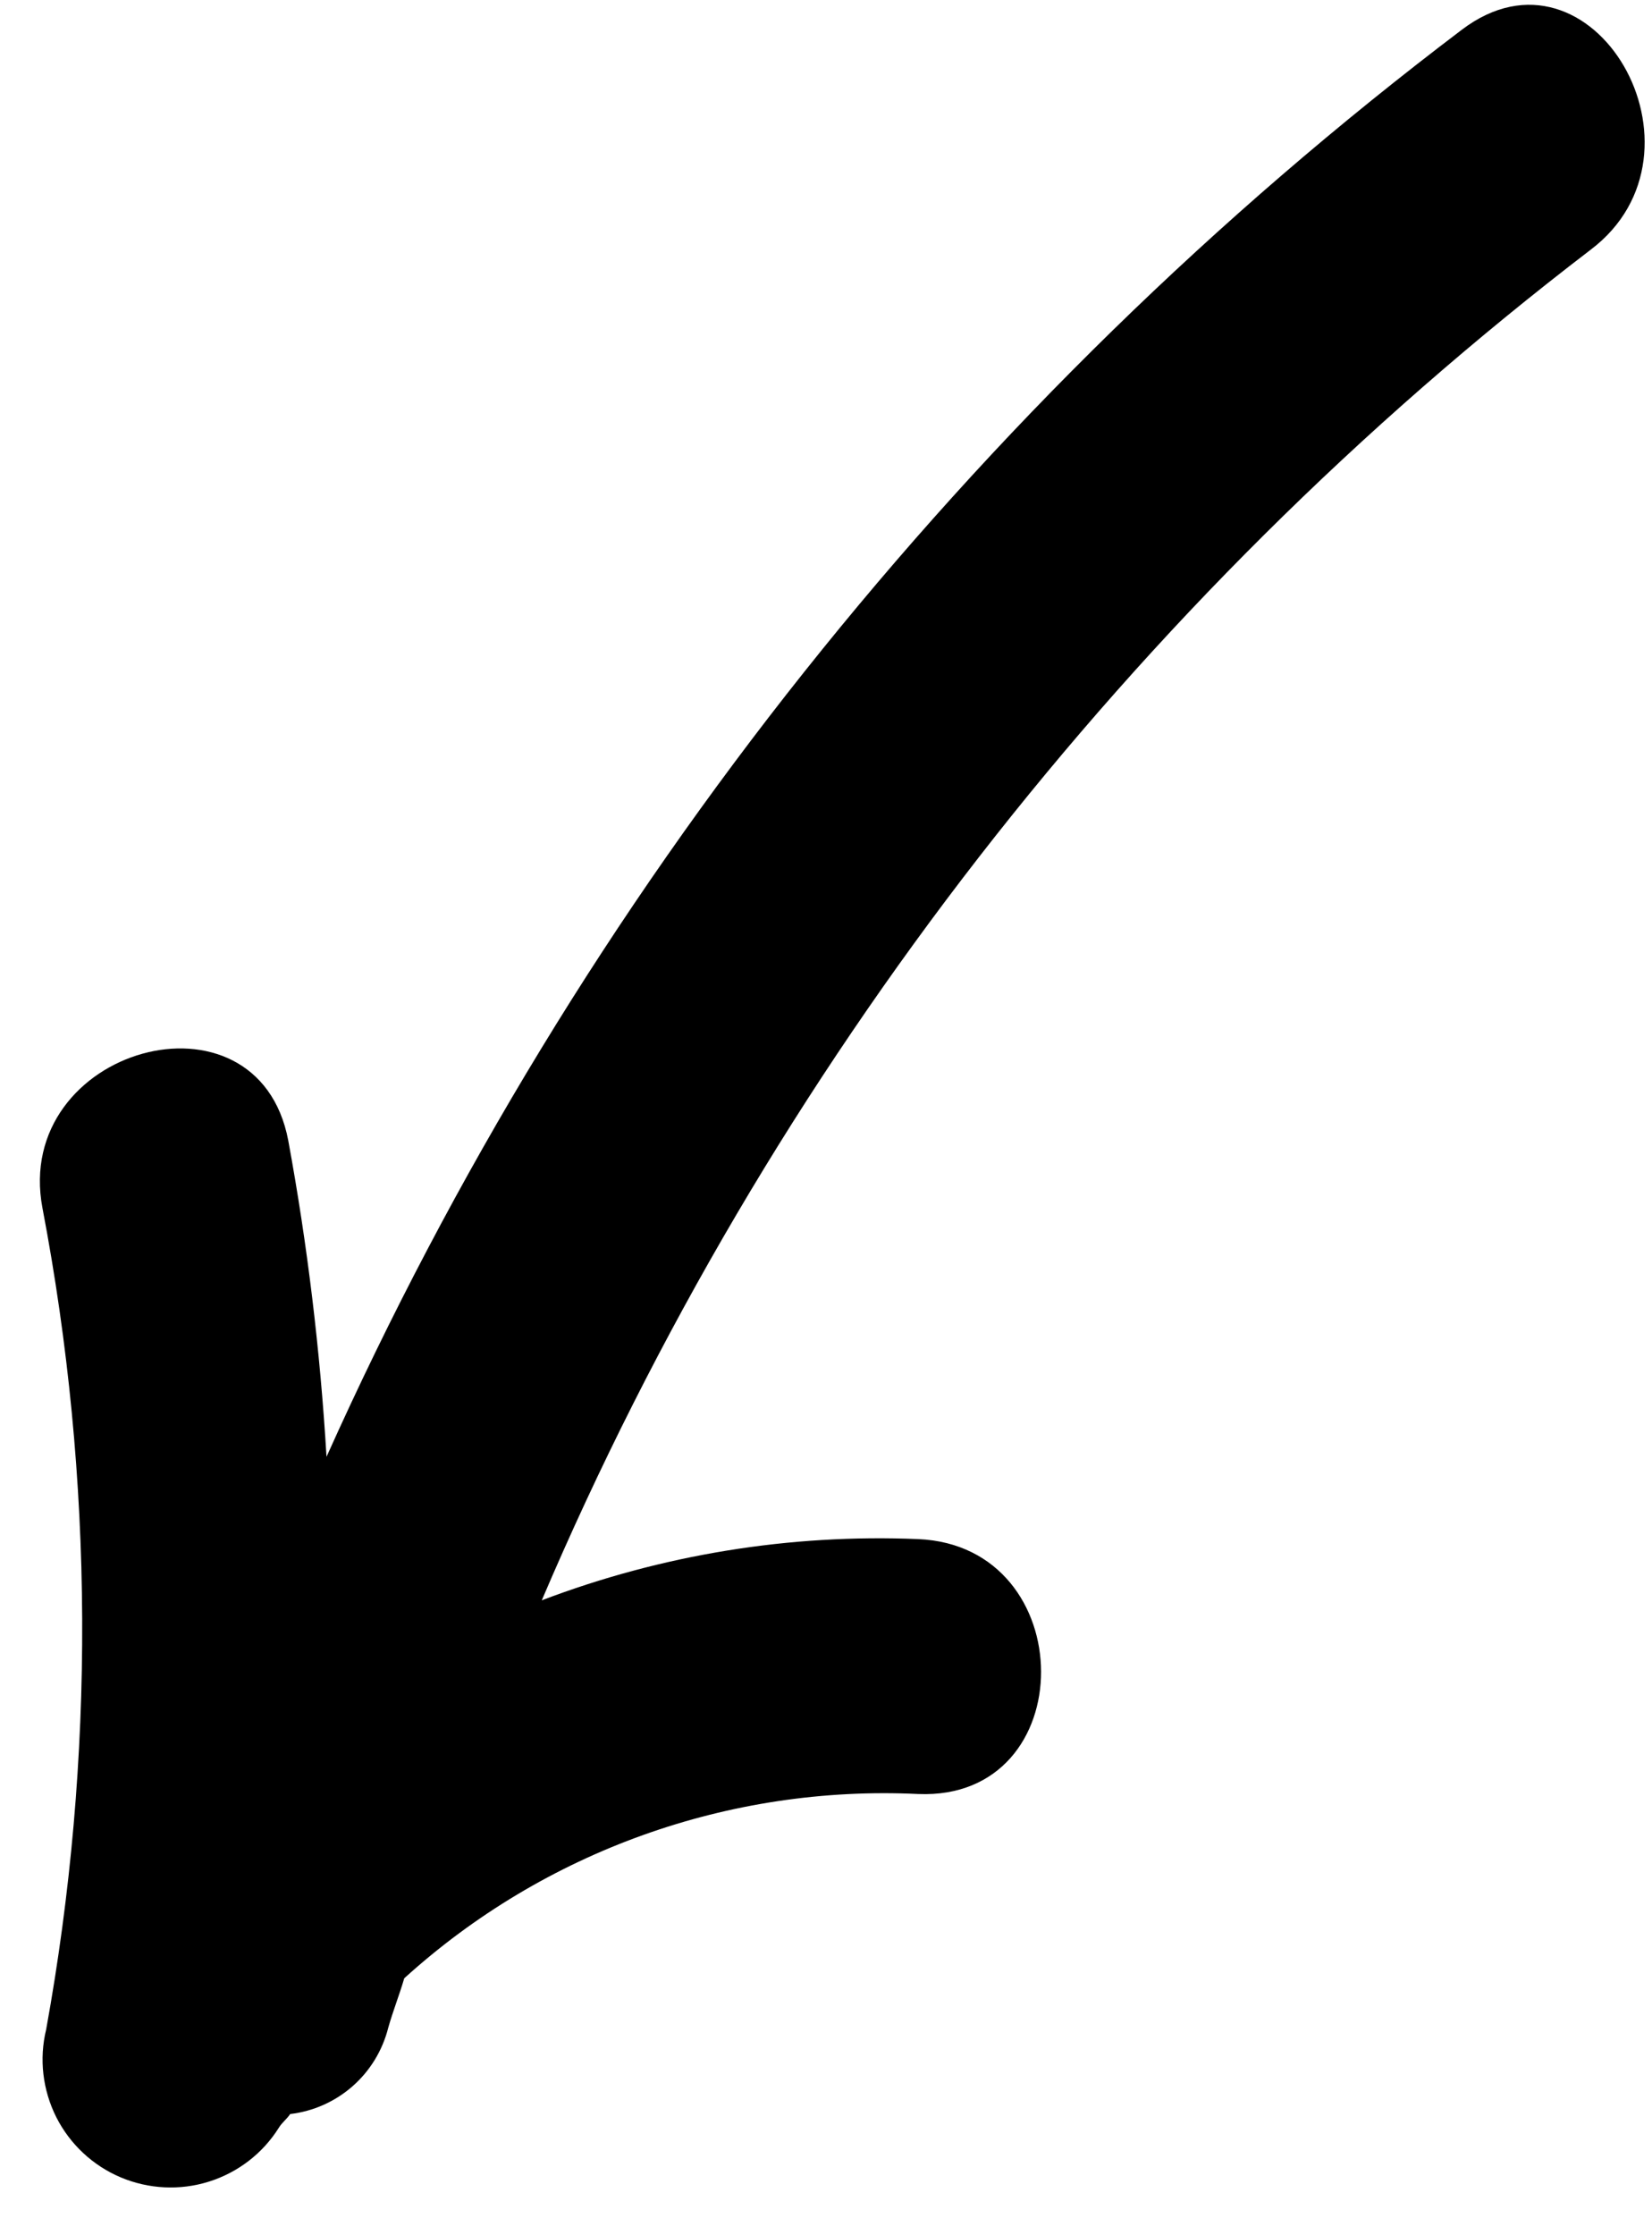 <svg viewBox="0 0 17 23" xmlns="http://www.w3.org/2000/svg">
<path d="M0.437 12.431C0.125 10.782 2.65 10.076 2.966 11.734C3.164 12.81 3.295 13.897 3.36 14.99C5.96 9.192 9.977 4.143 15.043 0.306C16.387 -0.713 17.703 1.564 16.367 2.571C11.632 6.195 7.914 10.982 5.575 16.467C6.81 15.997 8.129 15.782 9.449 15.837C11.13 15.908 11.139 18.529 9.449 18.46C7.505 18.367 5.602 19.048 4.16 20.356C4.108 20.533 4.043 20.695 3.995 20.866C3.936 21.099 3.808 21.309 3.628 21.467C3.448 21.625 3.224 21.725 2.986 21.753C2.952 21.805 2.902 21.84 2.87 21.893C2.704 22.158 2.449 22.354 2.151 22.448C1.853 22.542 1.531 22.526 1.243 22.405C0.956 22.284 0.72 22.064 0.579 21.785C0.439 21.506 0.401 21.186 0.475 20.883C0.982 18.087 0.969 15.222 0.437 12.431Z"/>
</svg>
